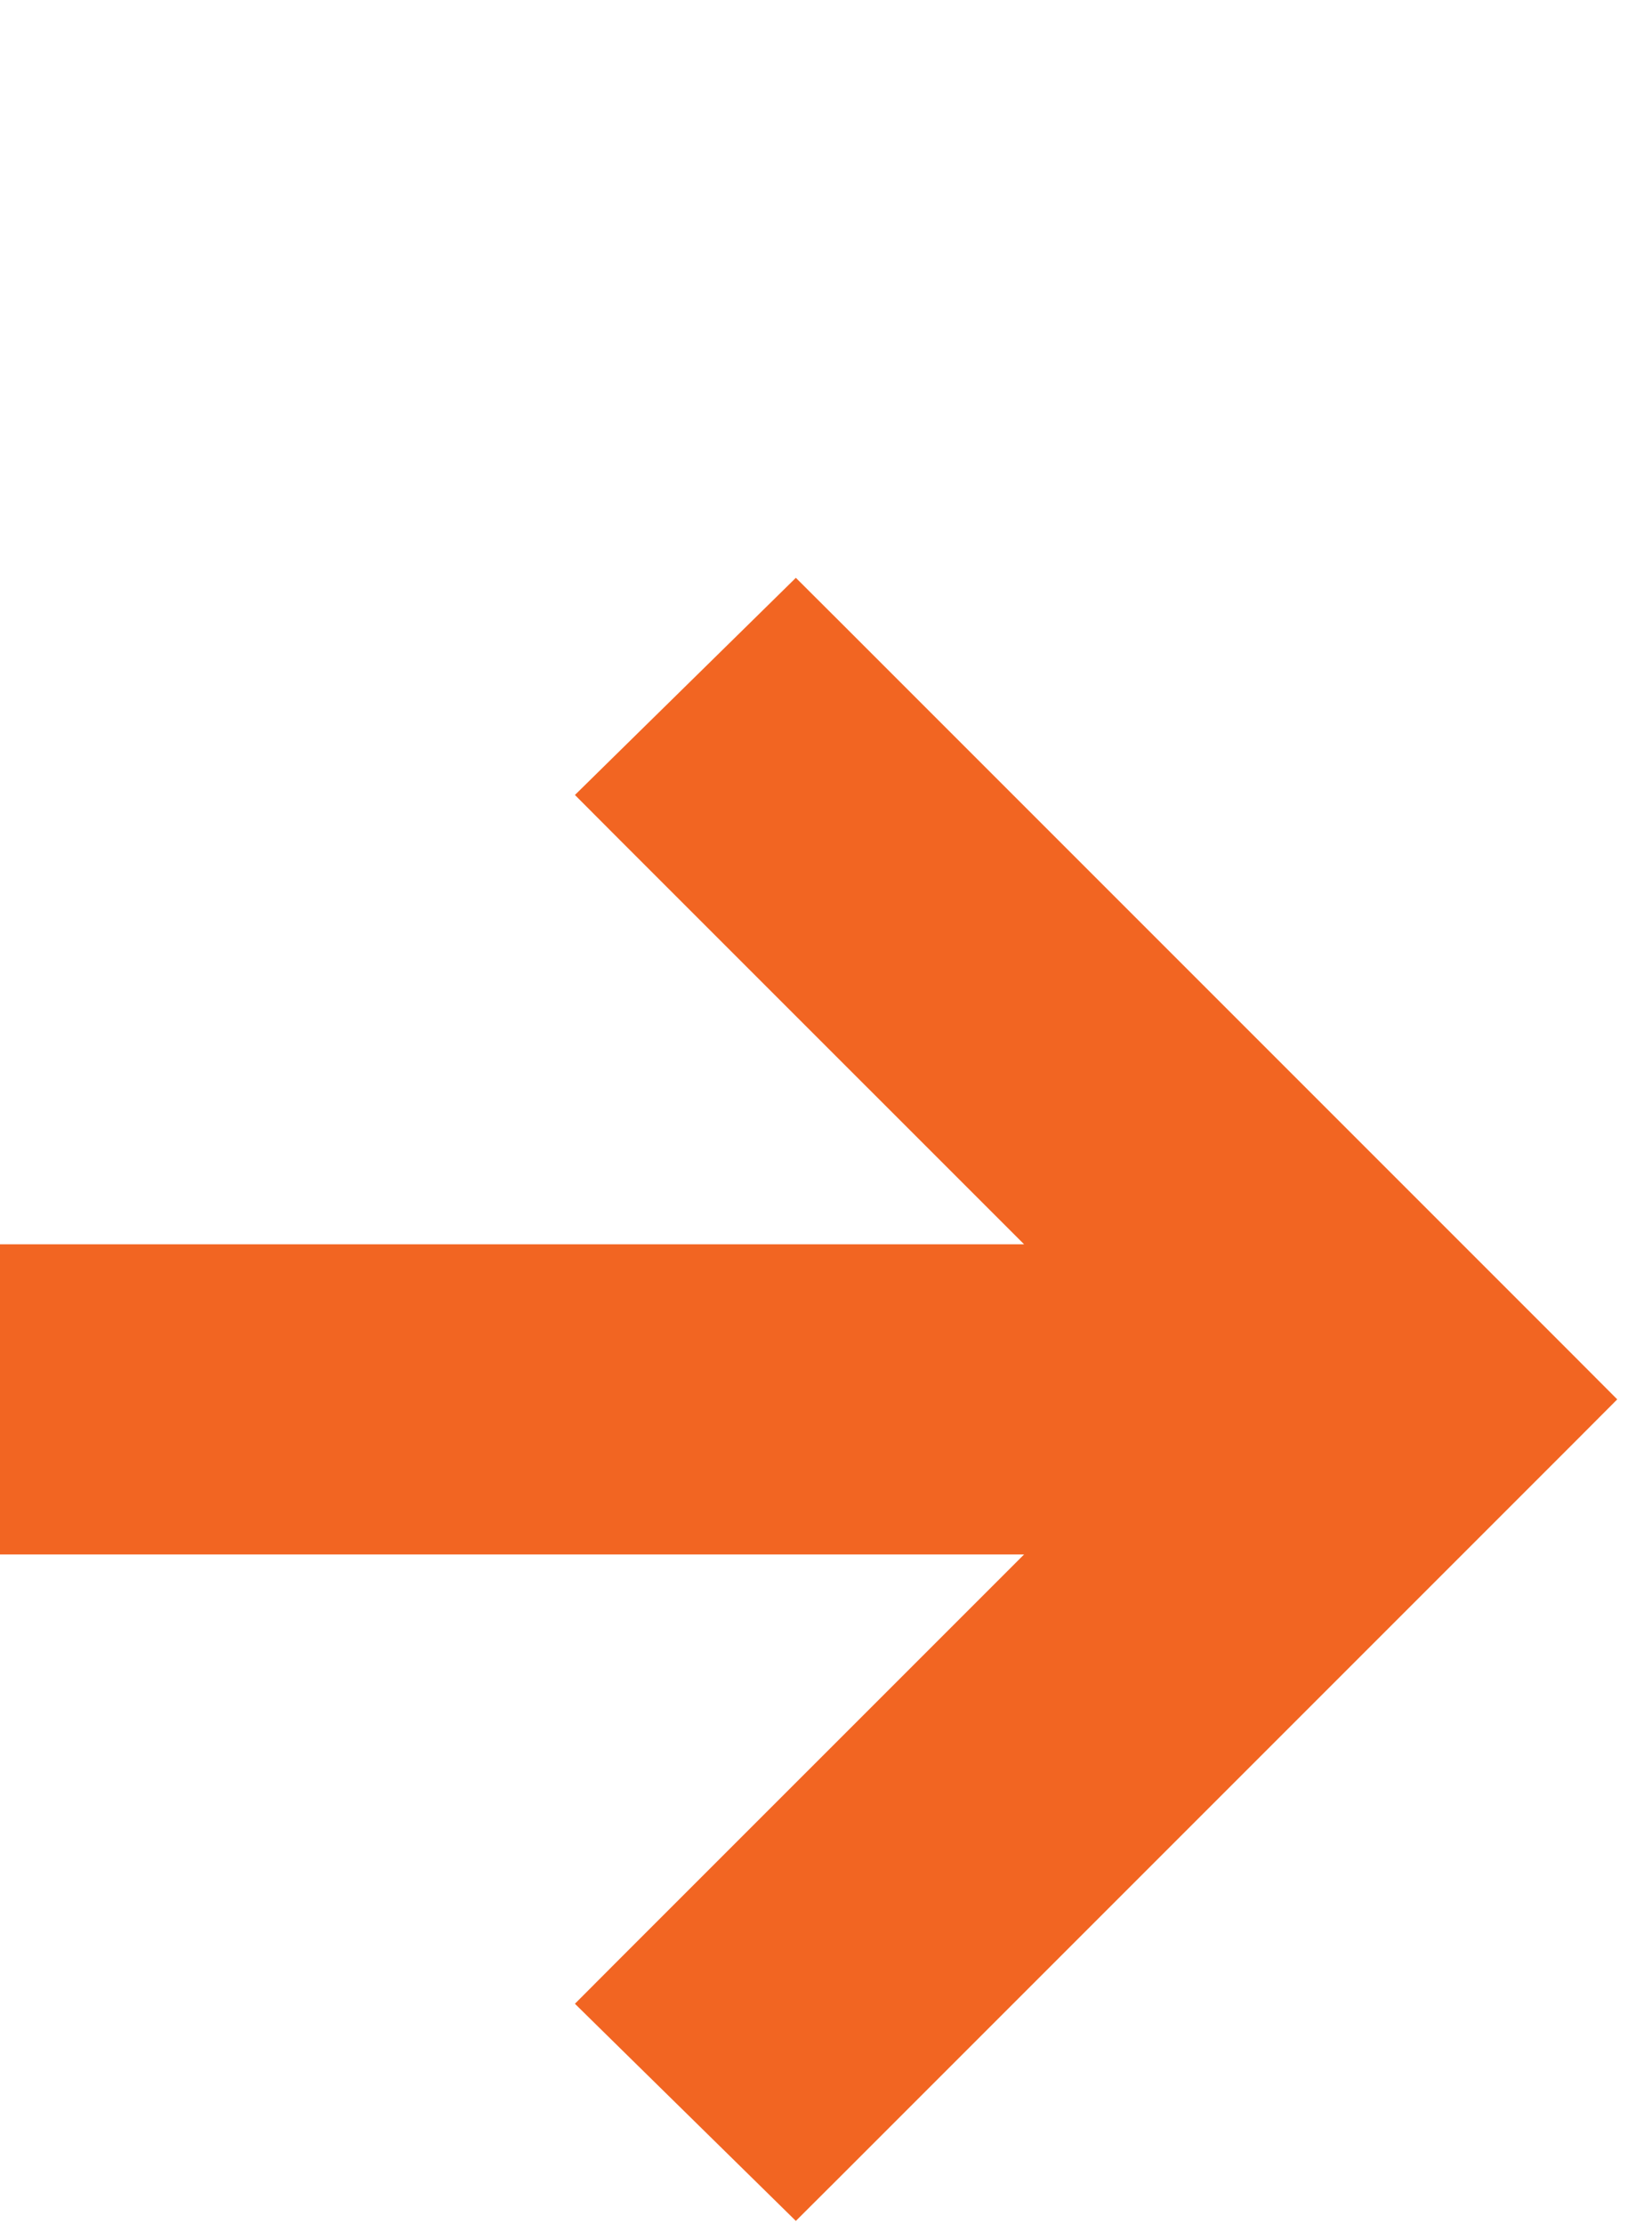 <svg width="26" height="35" viewBox="0 0 26 35" fill="none" xmlns="http://www.w3.org/2000/svg">
<g id="Frame 15737">
<path id="Vector" d="M10.114 12.87L17.325 20.08H1H0.5V20.58V23.46V23.96H1H17.325L10.114 31.17L9.758 31.527L10.118 31.881L12.17 33.897L12.523 34.244L12.874 33.894L24.394 22.374L24.747 22.02L24.394 21.666L12.874 10.146L12.523 9.796L12.17 10.143L10.118 12.159L9.758 12.513L10.114 12.87Z" fill="#F26522" stroke="#F26522"/>
</g>
</svg>
